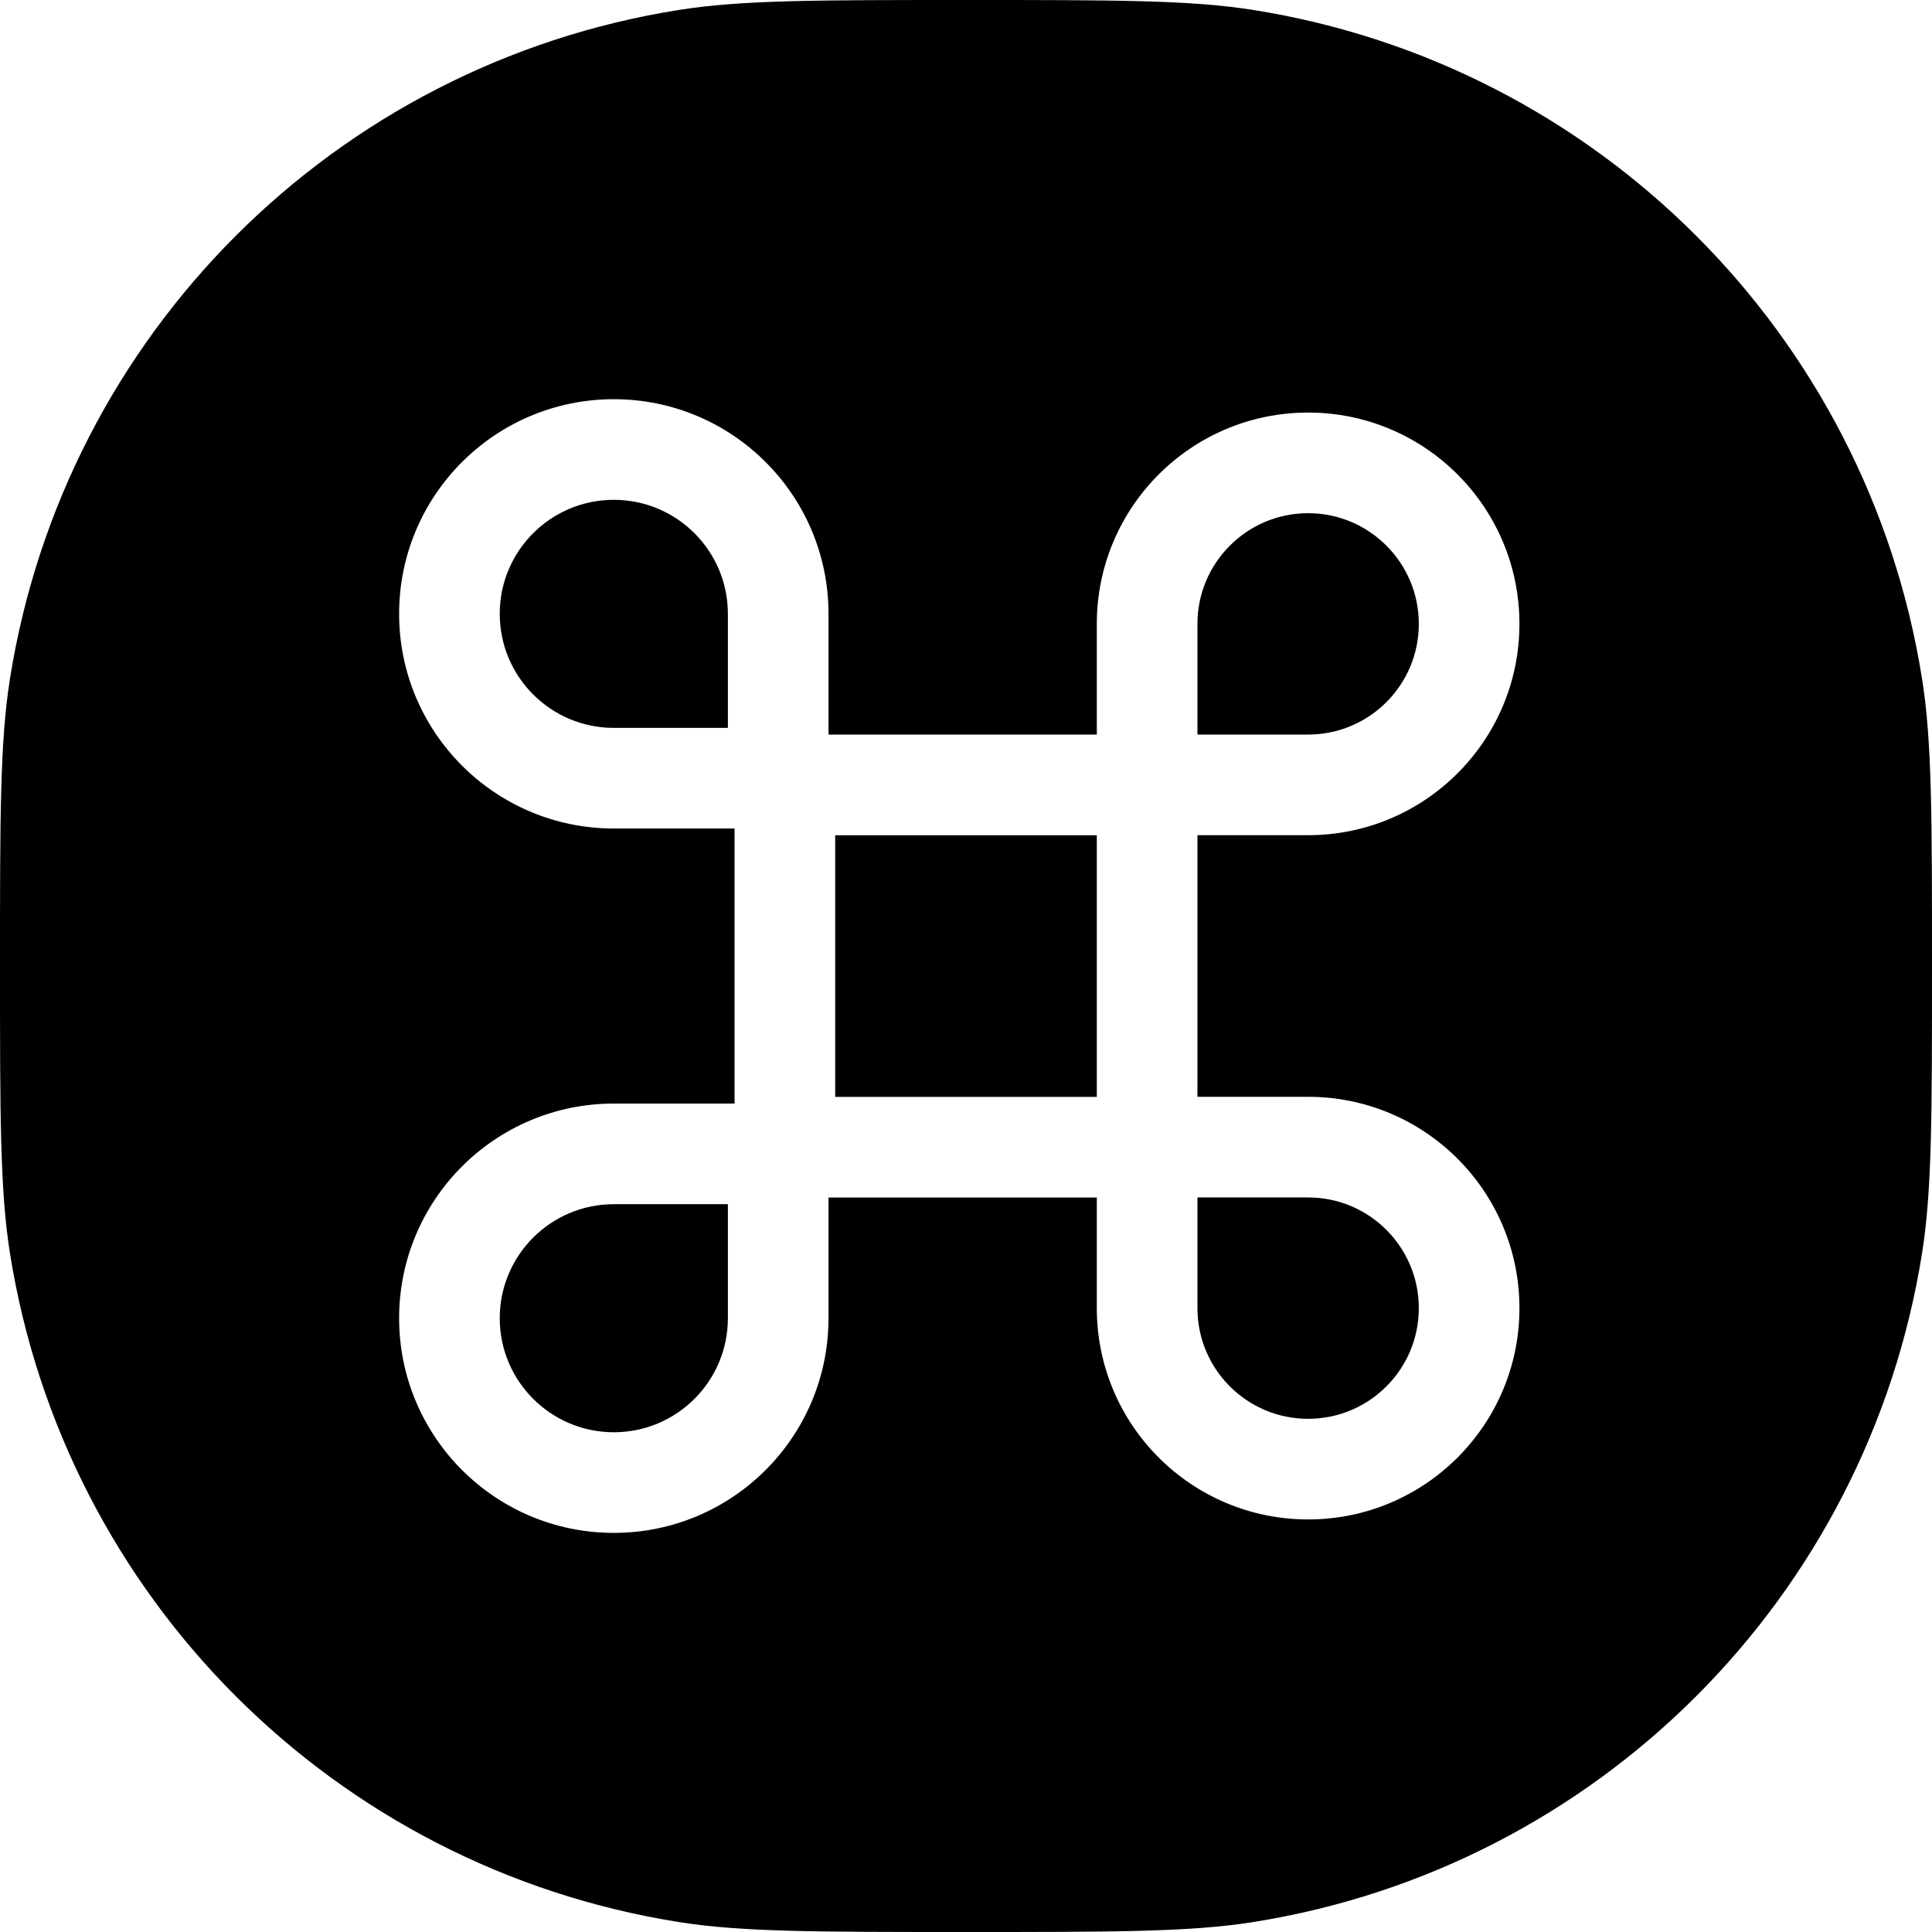 <svg width="24" height="24" viewBox="0 0 24 24" fill="none" xmlns="http://www.w3.org/2000/svg">
<path d="M14.875 14.875V16.25C14.875 17.01 15.491 17.625 16.25 17.625C17.009 17.625 17.625 17.01 17.625 16.25C17.625 15.491 17.009 14.875 16.25 14.875H14.875Z" fill="black"/>
<path d="M10.375 10.376V13.626H13.625V10.376H10.375Z" fill="black"/>
<path d="M7.625 9.042C6.843 9.042 6.208 8.408 6.208 7.625C6.208 6.843 6.843 6.209 7.625 6.209C8.407 6.209 9.042 6.843 9.042 7.625V9.042H7.625Z" fill="black"/>
<path d="M6.208 16.375C6.208 15.593 6.843 14.959 7.625 14.959H9.042V16.375C9.042 17.158 8.407 17.792 7.625 17.792C6.843 17.792 6.208 17.158 6.208 16.375Z" fill="black"/>
<path d="M17.625 7.75C17.625 8.51 17.009 9.125 16.25 9.125H14.875V7.75C14.875 6.991 15.491 6.375 16.25 6.375C17.009 6.375 17.625 6.991 17.625 7.75Z" fill="black"/>
<path fill-rule="evenodd" clip-rule="evenodd" d="M0.123 8.436C0 9.213 0 10.142 0 12C0 13.858 0 14.787 0.123 15.564C0.801 19.843 4.157 23.199 8.436 23.877C9.213 24 10.142 24 12 24C13.858 24 14.787 24 15.564 23.877C19.843 23.199 23.199 19.843 23.877 15.564C24 14.787 24 13.858 24 12C24 10.142 24 9.213 23.877 8.436C23.199 4.157 19.843 0.801 15.564 0.123C14.787 0 13.858 0 12 0C10.142 0 9.213 0 8.436 0.123C4.157 0.801 0.801 4.157 0.123 8.436ZM4.958 7.625C4.958 9.098 6.152 10.292 7.625 10.292H9.125V13.709H7.625C6.152 13.709 4.958 14.903 4.958 16.375C4.958 17.848 6.152 19.042 7.625 19.042C9.098 19.042 10.292 17.848 10.292 16.375V14.876H13.625V16.25C13.625 17.7 14.8 18.875 16.25 18.875C17.7 18.875 18.875 17.7 18.875 16.25C18.875 14.8 17.7 13.625 16.25 13.625H14.875V10.375H16.25C17.7 10.375 18.875 9.2 18.875 7.75C18.875 6.3 17.7 5.125 16.25 5.125C14.8 5.125 13.625 6.3 13.625 7.75V9.125H10.292V7.625C10.292 6.153 9.098 4.959 7.625 4.959C6.152 4.959 4.958 6.153 4.958 7.625Z" fill="black"/>
</svg>
